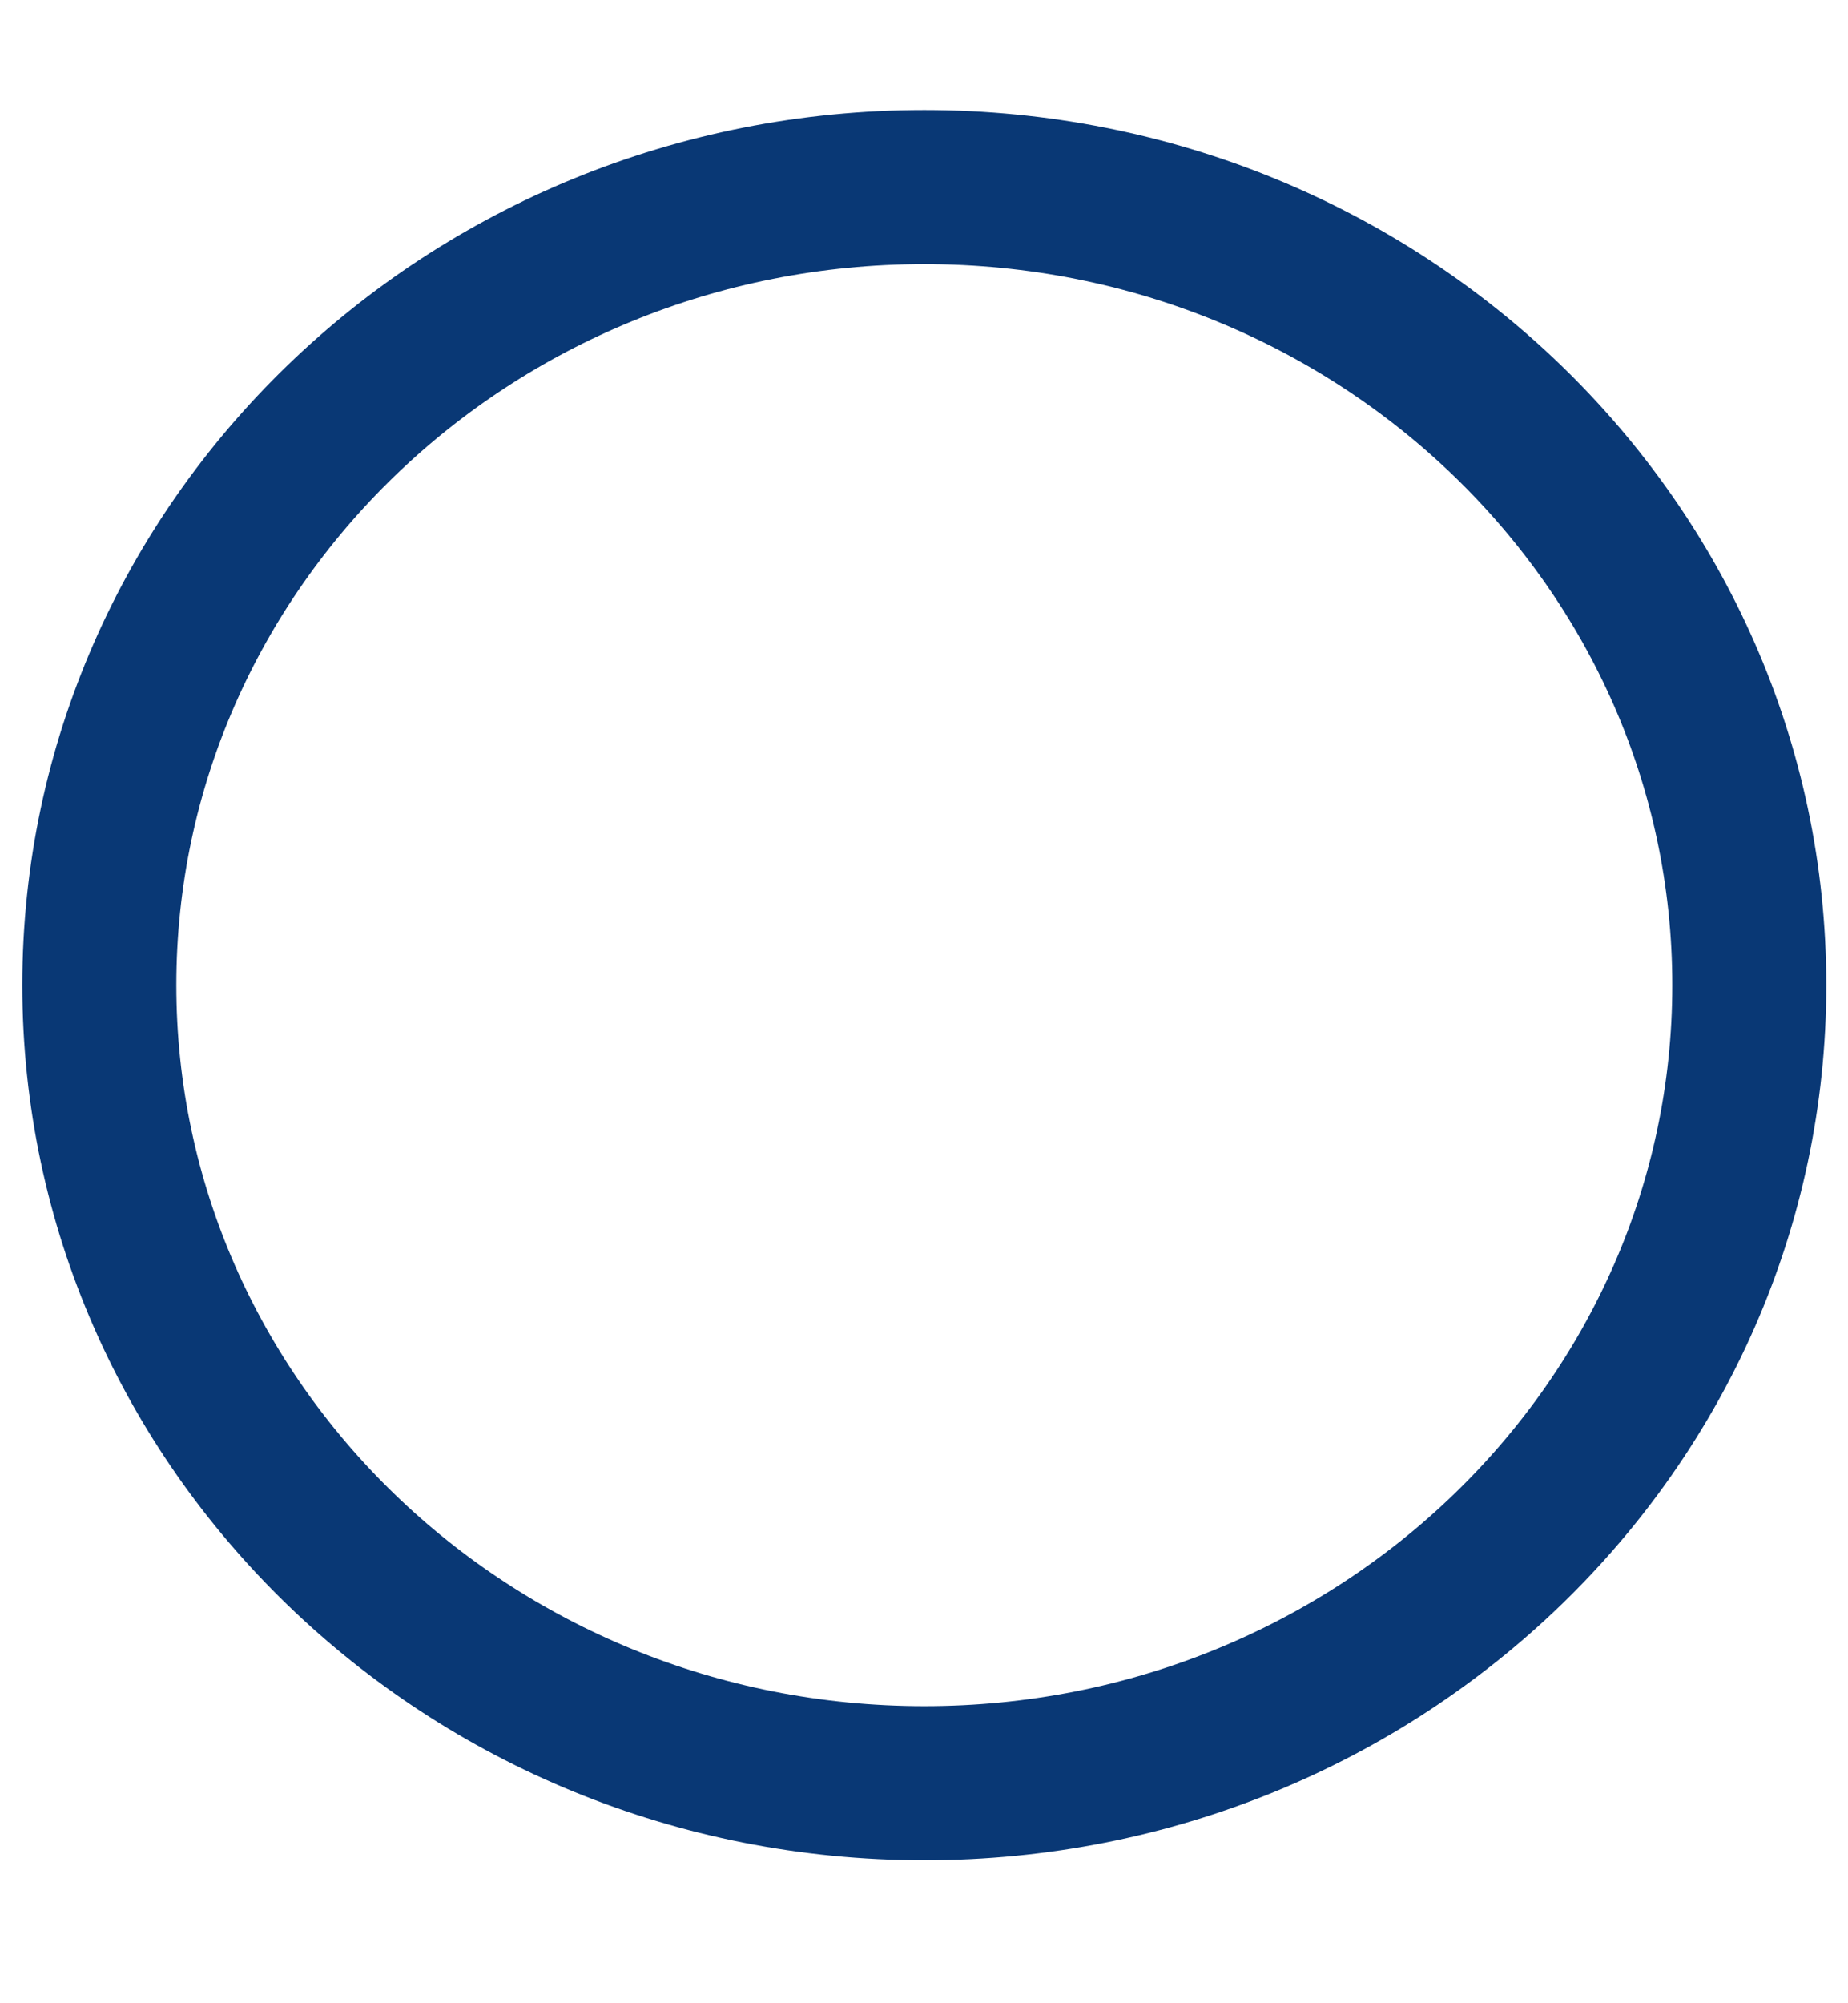 <?xml version="1.0" encoding="UTF-8" standalone="no"?><svg width='12' height='13' viewBox='0 0 12 13' fill='none' xmlns='http://www.w3.org/2000/svg'>
<path d='M6.002 11.572C8.96 11.572 11.359 9.253 11.359 6.393C11.359 3.533 8.96 1.214 6.002 1.214C3.043 1.214 0.645 3.533 0.645 6.393C0.645 9.253 3.043 11.572 6.002 11.572Z' stroke='#093875' stroke-linecap='round' stroke-linejoin='round'/>
</svg>
